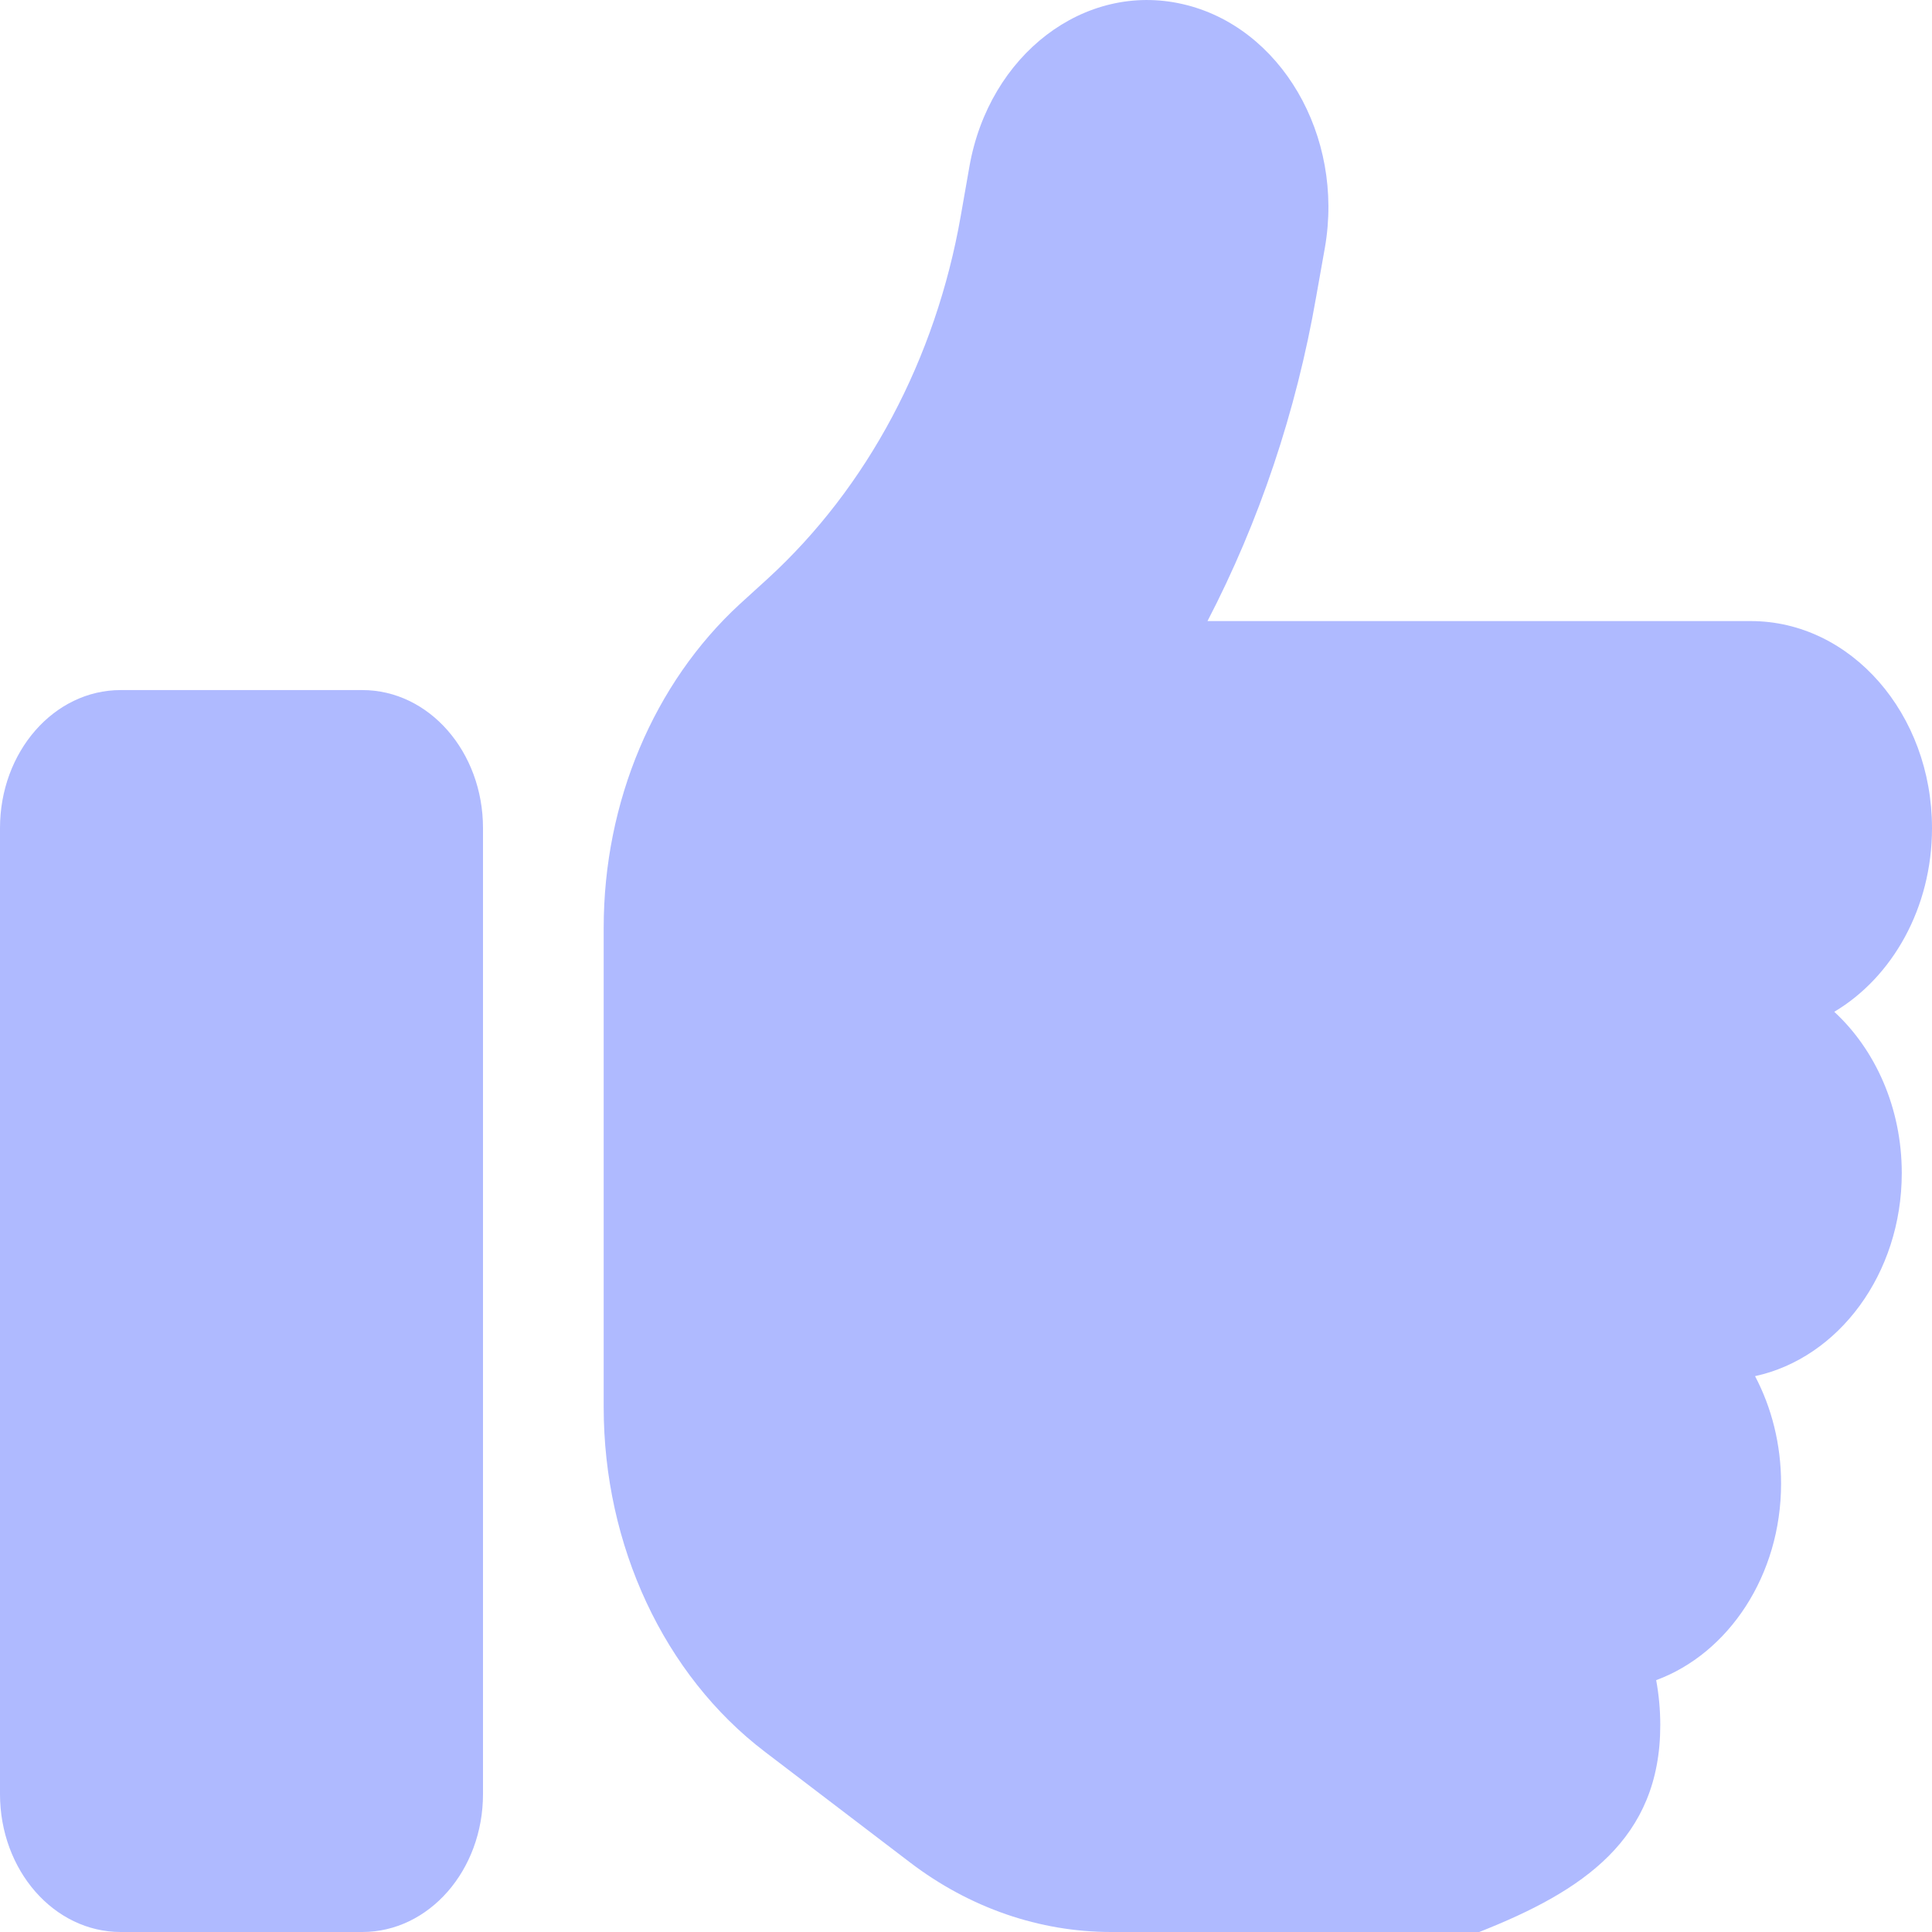 <svg width="17" height="17" viewBox="0 0 17 17" fill="none" xmlns="http://www.w3.org/2000/svg">
<path d="M10.406 0.036C11.269 0.233 11.83 1.193 11.658 2.179L11.581 2.612C11.405 3.625 11.08 4.589 10.625 5.465H15.406C16.286 5.465 17 6.281 17 7.287C17 7.989 16.651 8.599 16.14 8.903C16.502 9.237 16.734 9.749 16.734 10.322C16.734 11.21 16.177 11.95 15.443 12.109C15.589 12.386 15.672 12.709 15.672 13.054C15.672 13.862 15.21 14.549 14.573 14.784C14.596 14.909 14.609 15.042 14.609 15.179C14.609 16.184 13.929 16.64 13.016 17H9.778C9.147 17 8.533 16.788 8.009 16.389L6.73 15.414C5.844 14.739 5.312 13.6 5.312 12.382V10.929V9.108V8.163C5.312 7.055 5.754 6.012 6.508 5.317L6.754 5.093C7.633 4.289 8.234 3.158 8.454 1.899L8.53 1.466C8.703 0.48 9.543 -0.162 10.406 0.036ZM1.062 6.072H3.188C3.775 6.072 4.25 6.615 4.25 7.287V15.786C4.25 16.457 3.775 17 3.188 17H1.062C0.475 17 0 16.457 0 15.786V7.287C0 6.615 0.475 6.072 1.062 6.072Z" fill="#AFBAFF"/>
</svg>
